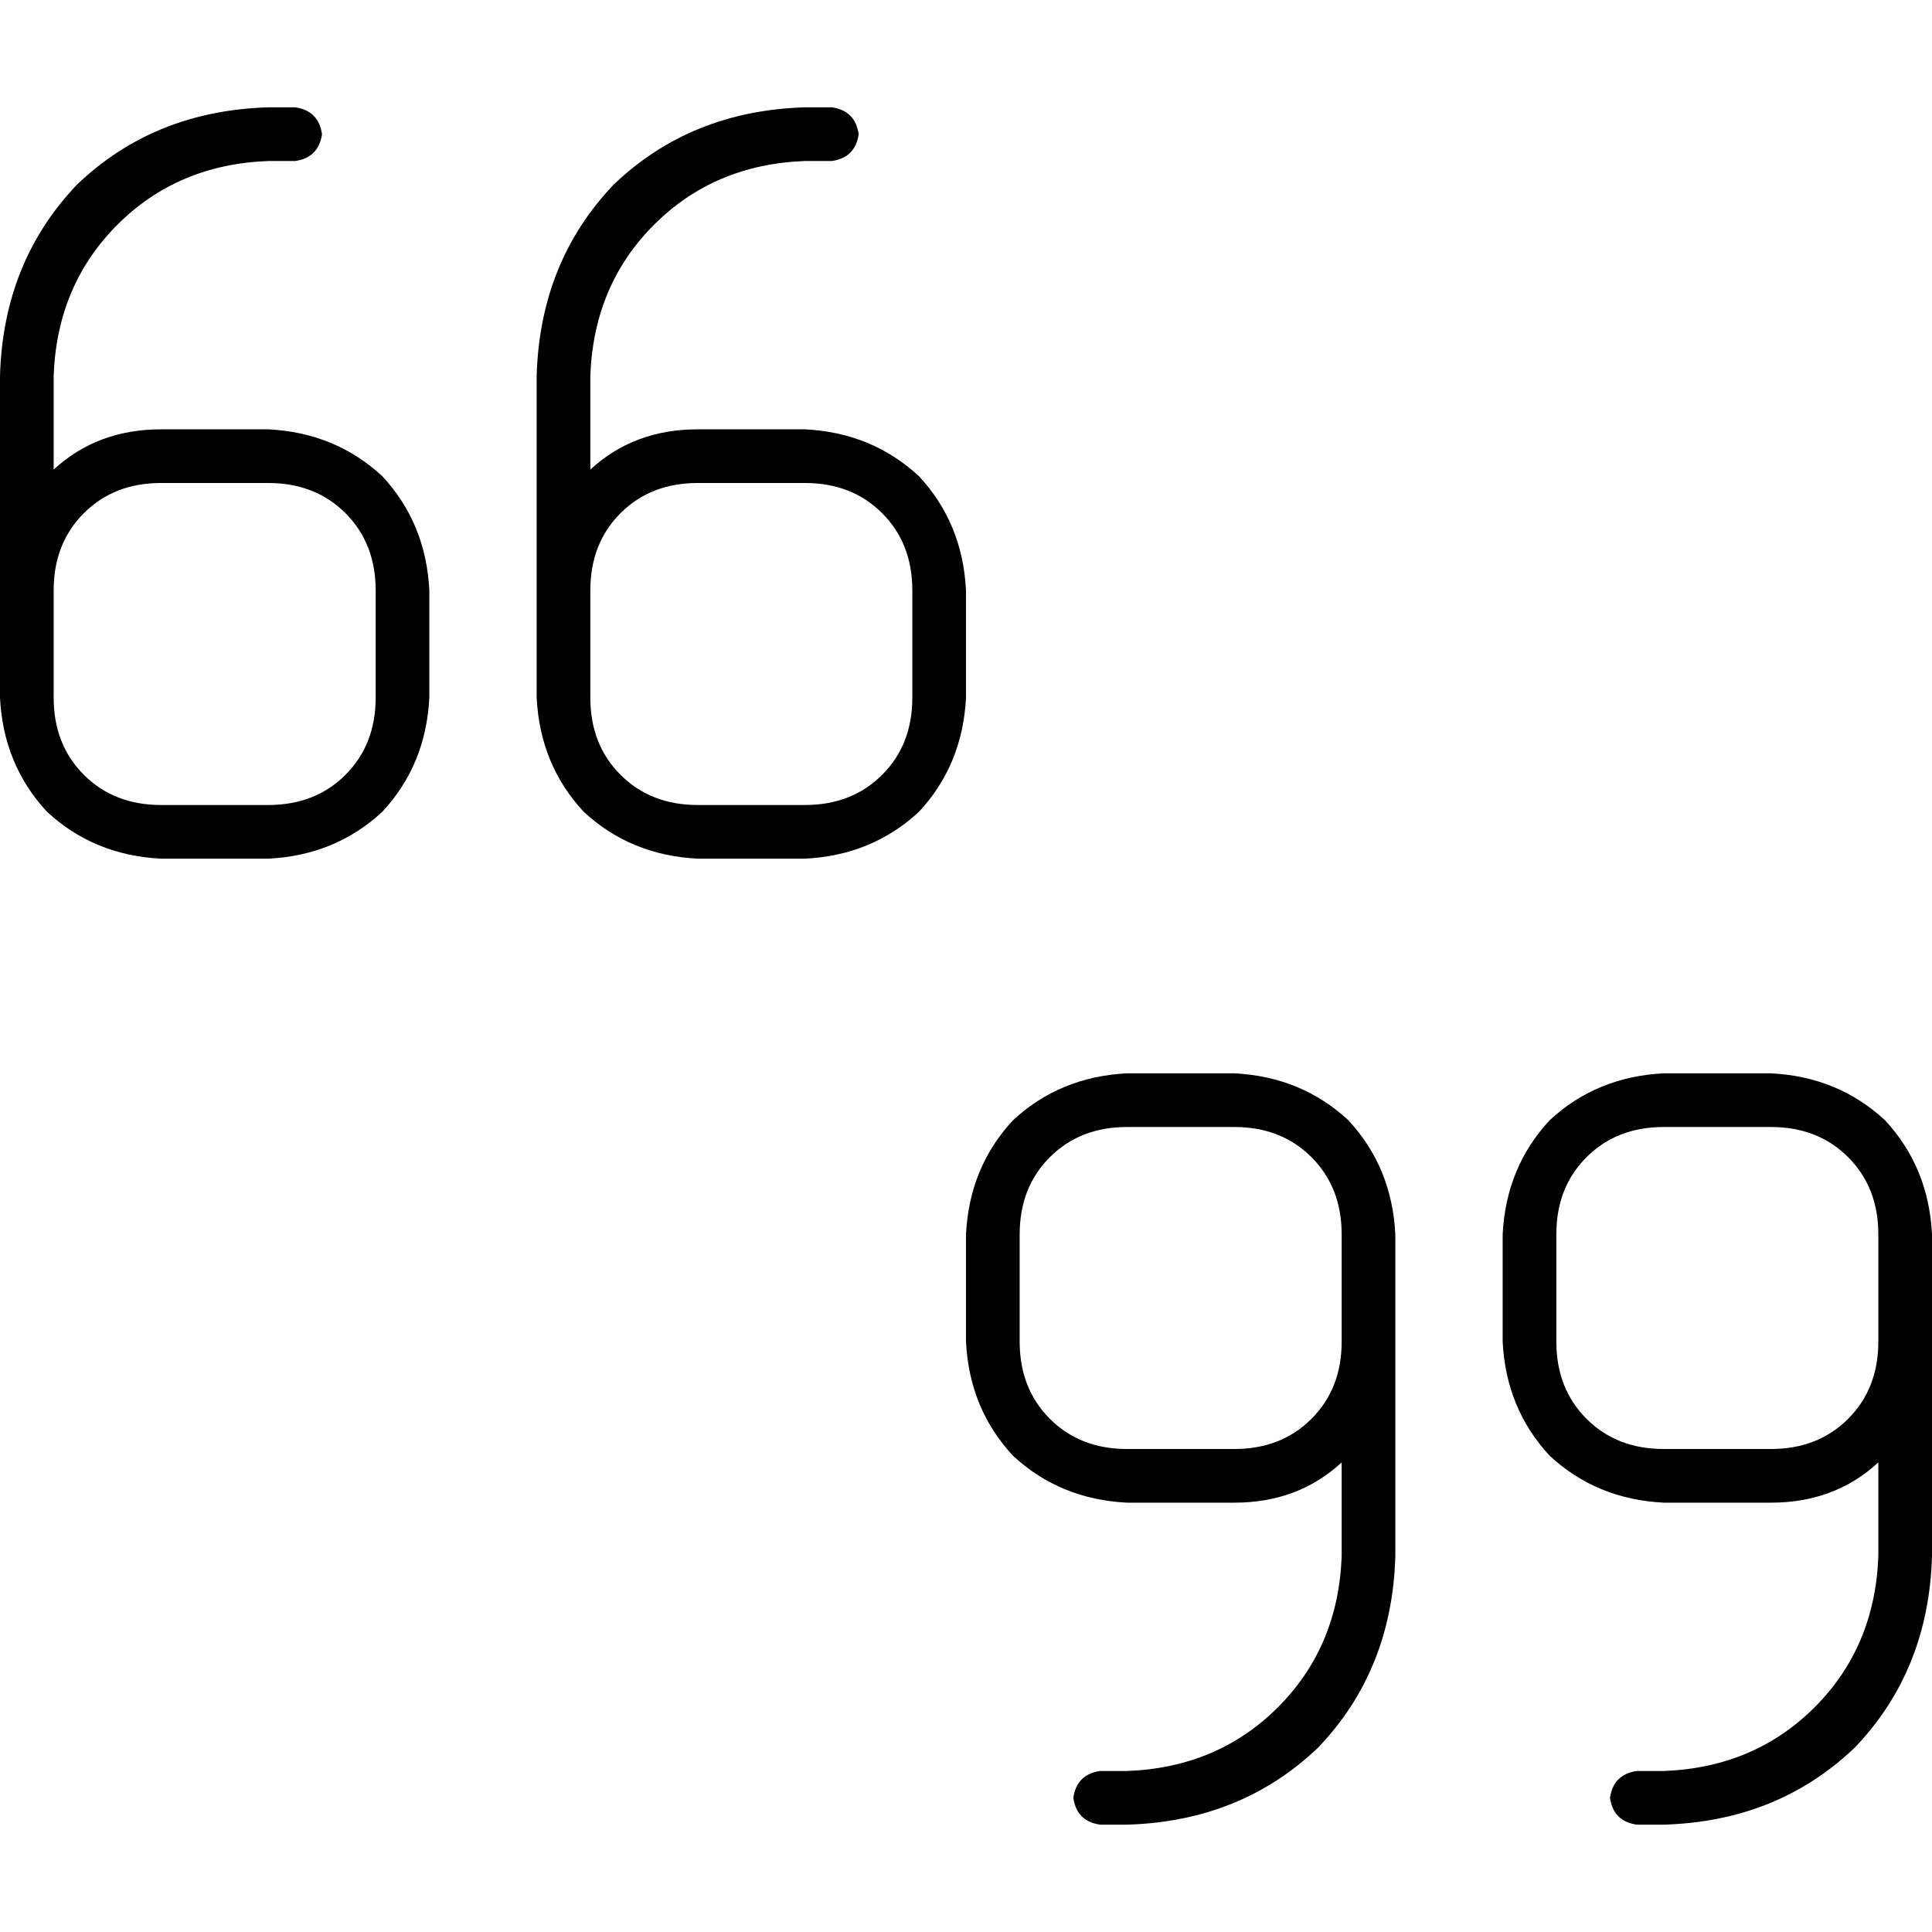 <svg xmlns="http://www.w3.org/2000/svg" viewBox="0 0 512 512">
  <path d="M 0 99.556 Q 0.889 69.333 20.444 48.889 L 20.444 48.889 L 20.444 48.889 Q 40.889 29.333 71.111 28.444 L 78.222 28.444 L 78.222 28.444 Q 84.444 29.333 85.333 35.556 Q 84.444 41.778 78.222 42.667 L 71.111 42.667 L 71.111 42.667 Q 47.111 43.556 31.111 59.556 Q 15.111 75.556 14.222 99.556 L 14.222 124.444 L 14.222 124.444 Q 25.778 113.778 42.667 113.778 L 71.111 113.778 L 71.111 113.778 Q 88.889 114.667 101.333 126.222 Q 112.889 138.667 113.778 156.444 L 113.778 184.889 L 113.778 184.889 Q 112.889 202.667 101.333 215.111 Q 88.889 226.667 71.111 227.556 L 42.667 227.556 L 42.667 227.556 Q 24.889 226.667 12.444 215.111 Q 0.889 202.667 0 184.889 L 0 170.667 L 0 170.667 L 0 156.444 L 0 156.444 L 0 99.556 L 0 99.556 Z M 14.222 156.444 L 14.222 170.667 L 14.222 156.444 L 14.222 170.667 L 14.222 184.889 L 14.222 184.889 Q 14.222 197.333 22.222 205.333 Q 30.222 213.333 42.667 213.333 L 71.111 213.333 L 71.111 213.333 Q 83.556 213.333 91.556 205.333 Q 99.556 197.333 99.556 184.889 L 99.556 156.444 L 99.556 156.444 Q 99.556 144 91.556 136 Q 83.556 128 71.111 128 L 42.667 128 L 42.667 128 Q 30.222 128 22.222 136 Q 14.222 144 14.222 156.444 L 14.222 156.444 Z M 142.222 99.556 Q 143.111 69.333 162.667 48.889 L 162.667 48.889 L 162.667 48.889 Q 183.111 29.333 213.333 28.444 L 220.444 28.444 L 220.444 28.444 Q 226.667 29.333 227.556 35.556 Q 226.667 41.778 220.444 42.667 L 213.333 42.667 L 213.333 42.667 Q 189.333 43.556 173.333 59.556 Q 157.333 75.556 156.444 99.556 L 156.444 124.444 L 156.444 124.444 Q 168 113.778 184.889 113.778 L 213.333 113.778 L 213.333 113.778 Q 231.111 114.667 243.556 126.222 Q 255.111 138.667 256 156.444 L 256 184.889 L 256 184.889 Q 255.111 202.667 243.556 215.111 Q 231.111 226.667 213.333 227.556 L 184.889 227.556 L 184.889 227.556 Q 167.111 226.667 154.667 215.111 Q 143.111 202.667 142.222 184.889 L 142.222 170.667 L 142.222 170.667 L 142.222 156.444 L 142.222 156.444 L 142.222 99.556 L 142.222 99.556 Z M 156.444 170.667 L 156.444 184.889 L 156.444 170.667 L 156.444 184.889 Q 156.444 197.333 164.444 205.333 Q 172.444 213.333 184.889 213.333 L 213.333 213.333 L 213.333 213.333 Q 225.778 213.333 233.778 205.333 Q 241.778 197.333 241.778 184.889 L 241.778 156.444 L 241.778 156.444 Q 241.778 144 233.778 136 Q 225.778 128 213.333 128 L 184.889 128 L 184.889 128 Q 172.444 128 164.444 136 Q 156.444 144 156.444 156.444 L 156.444 170.667 L 156.444 170.667 Z M 512 412.444 Q 511.111 442.667 491.556 463.111 L 491.556 463.111 L 491.556 463.111 Q 471.111 482.667 440.889 483.556 L 433.778 483.556 L 433.778 483.556 Q 427.556 482.667 426.667 476.444 Q 427.556 470.222 433.778 469.333 L 440.889 469.333 L 440.889 469.333 Q 464.889 468.444 480.889 452.444 Q 496.889 436.444 497.778 412.444 L 497.778 387.556 L 497.778 387.556 Q 486.222 398.222 469.333 398.222 L 440.889 398.222 L 440.889 398.222 Q 423.111 397.333 410.667 385.778 Q 399.111 373.333 398.222 355.556 L 398.222 327.111 L 398.222 327.111 Q 399.111 309.333 410.667 296.889 Q 423.111 285.333 440.889 284.444 L 469.333 284.444 L 469.333 284.444 Q 487.111 285.333 499.556 296.889 Q 511.111 309.333 512 327.111 L 512 341.333 L 512 341.333 L 512 355.556 L 512 355.556 L 512 412.444 L 512 412.444 Z M 497.778 355.556 L 497.778 341.333 L 497.778 355.556 L 497.778 341.333 L 497.778 327.111 L 497.778 327.111 Q 497.778 314.667 489.778 306.667 Q 481.778 298.667 469.333 298.667 L 440.889 298.667 L 440.889 298.667 Q 428.444 298.667 420.444 306.667 Q 412.444 314.667 412.444 327.111 L 412.444 355.556 L 412.444 355.556 Q 412.444 368 420.444 376 Q 428.444 384 440.889 384 L 469.333 384 L 469.333 384 Q 481.778 384 489.778 376 Q 497.778 368 497.778 355.556 L 497.778 355.556 Z M 369.778 412.444 Q 368.889 442.667 349.333 463.111 L 349.333 463.111 L 349.333 463.111 Q 328.889 482.667 298.667 483.556 L 291.556 483.556 L 291.556 483.556 Q 285.333 482.667 284.444 476.444 Q 285.333 470.222 291.556 469.333 L 298.667 469.333 L 298.667 469.333 Q 322.667 468.444 338.667 452.444 Q 354.667 436.444 355.556 412.444 L 355.556 387.556 L 355.556 387.556 Q 344 398.222 327.111 398.222 L 298.667 398.222 L 298.667 398.222 Q 280.889 397.333 268.444 385.778 Q 256.889 373.333 256 355.556 L 256 327.111 L 256 327.111 Q 256.889 309.333 268.444 296.889 Q 280.889 285.333 298.667 284.444 L 327.111 284.444 L 327.111 284.444 Q 344.889 285.333 357.333 296.889 Q 368.889 309.333 369.778 327.111 L 369.778 341.333 L 369.778 341.333 L 369.778 355.556 L 369.778 355.556 L 369.778 412.444 L 369.778 412.444 Z M 355.556 341.333 L 355.556 327.111 L 355.556 341.333 L 355.556 327.111 Q 355.556 314.667 347.556 306.667 Q 339.556 298.667 327.111 298.667 L 298.667 298.667 L 298.667 298.667 Q 286.222 298.667 278.222 306.667 Q 270.222 314.667 270.222 327.111 L 270.222 355.556 L 270.222 355.556 Q 270.222 368 278.222 376 Q 286.222 384 298.667 384 L 327.111 384 L 327.111 384 Q 339.556 384 347.556 376 Q 355.556 368 355.556 355.556 L 355.556 341.333 L 355.556 341.333 Z" />
</svg>